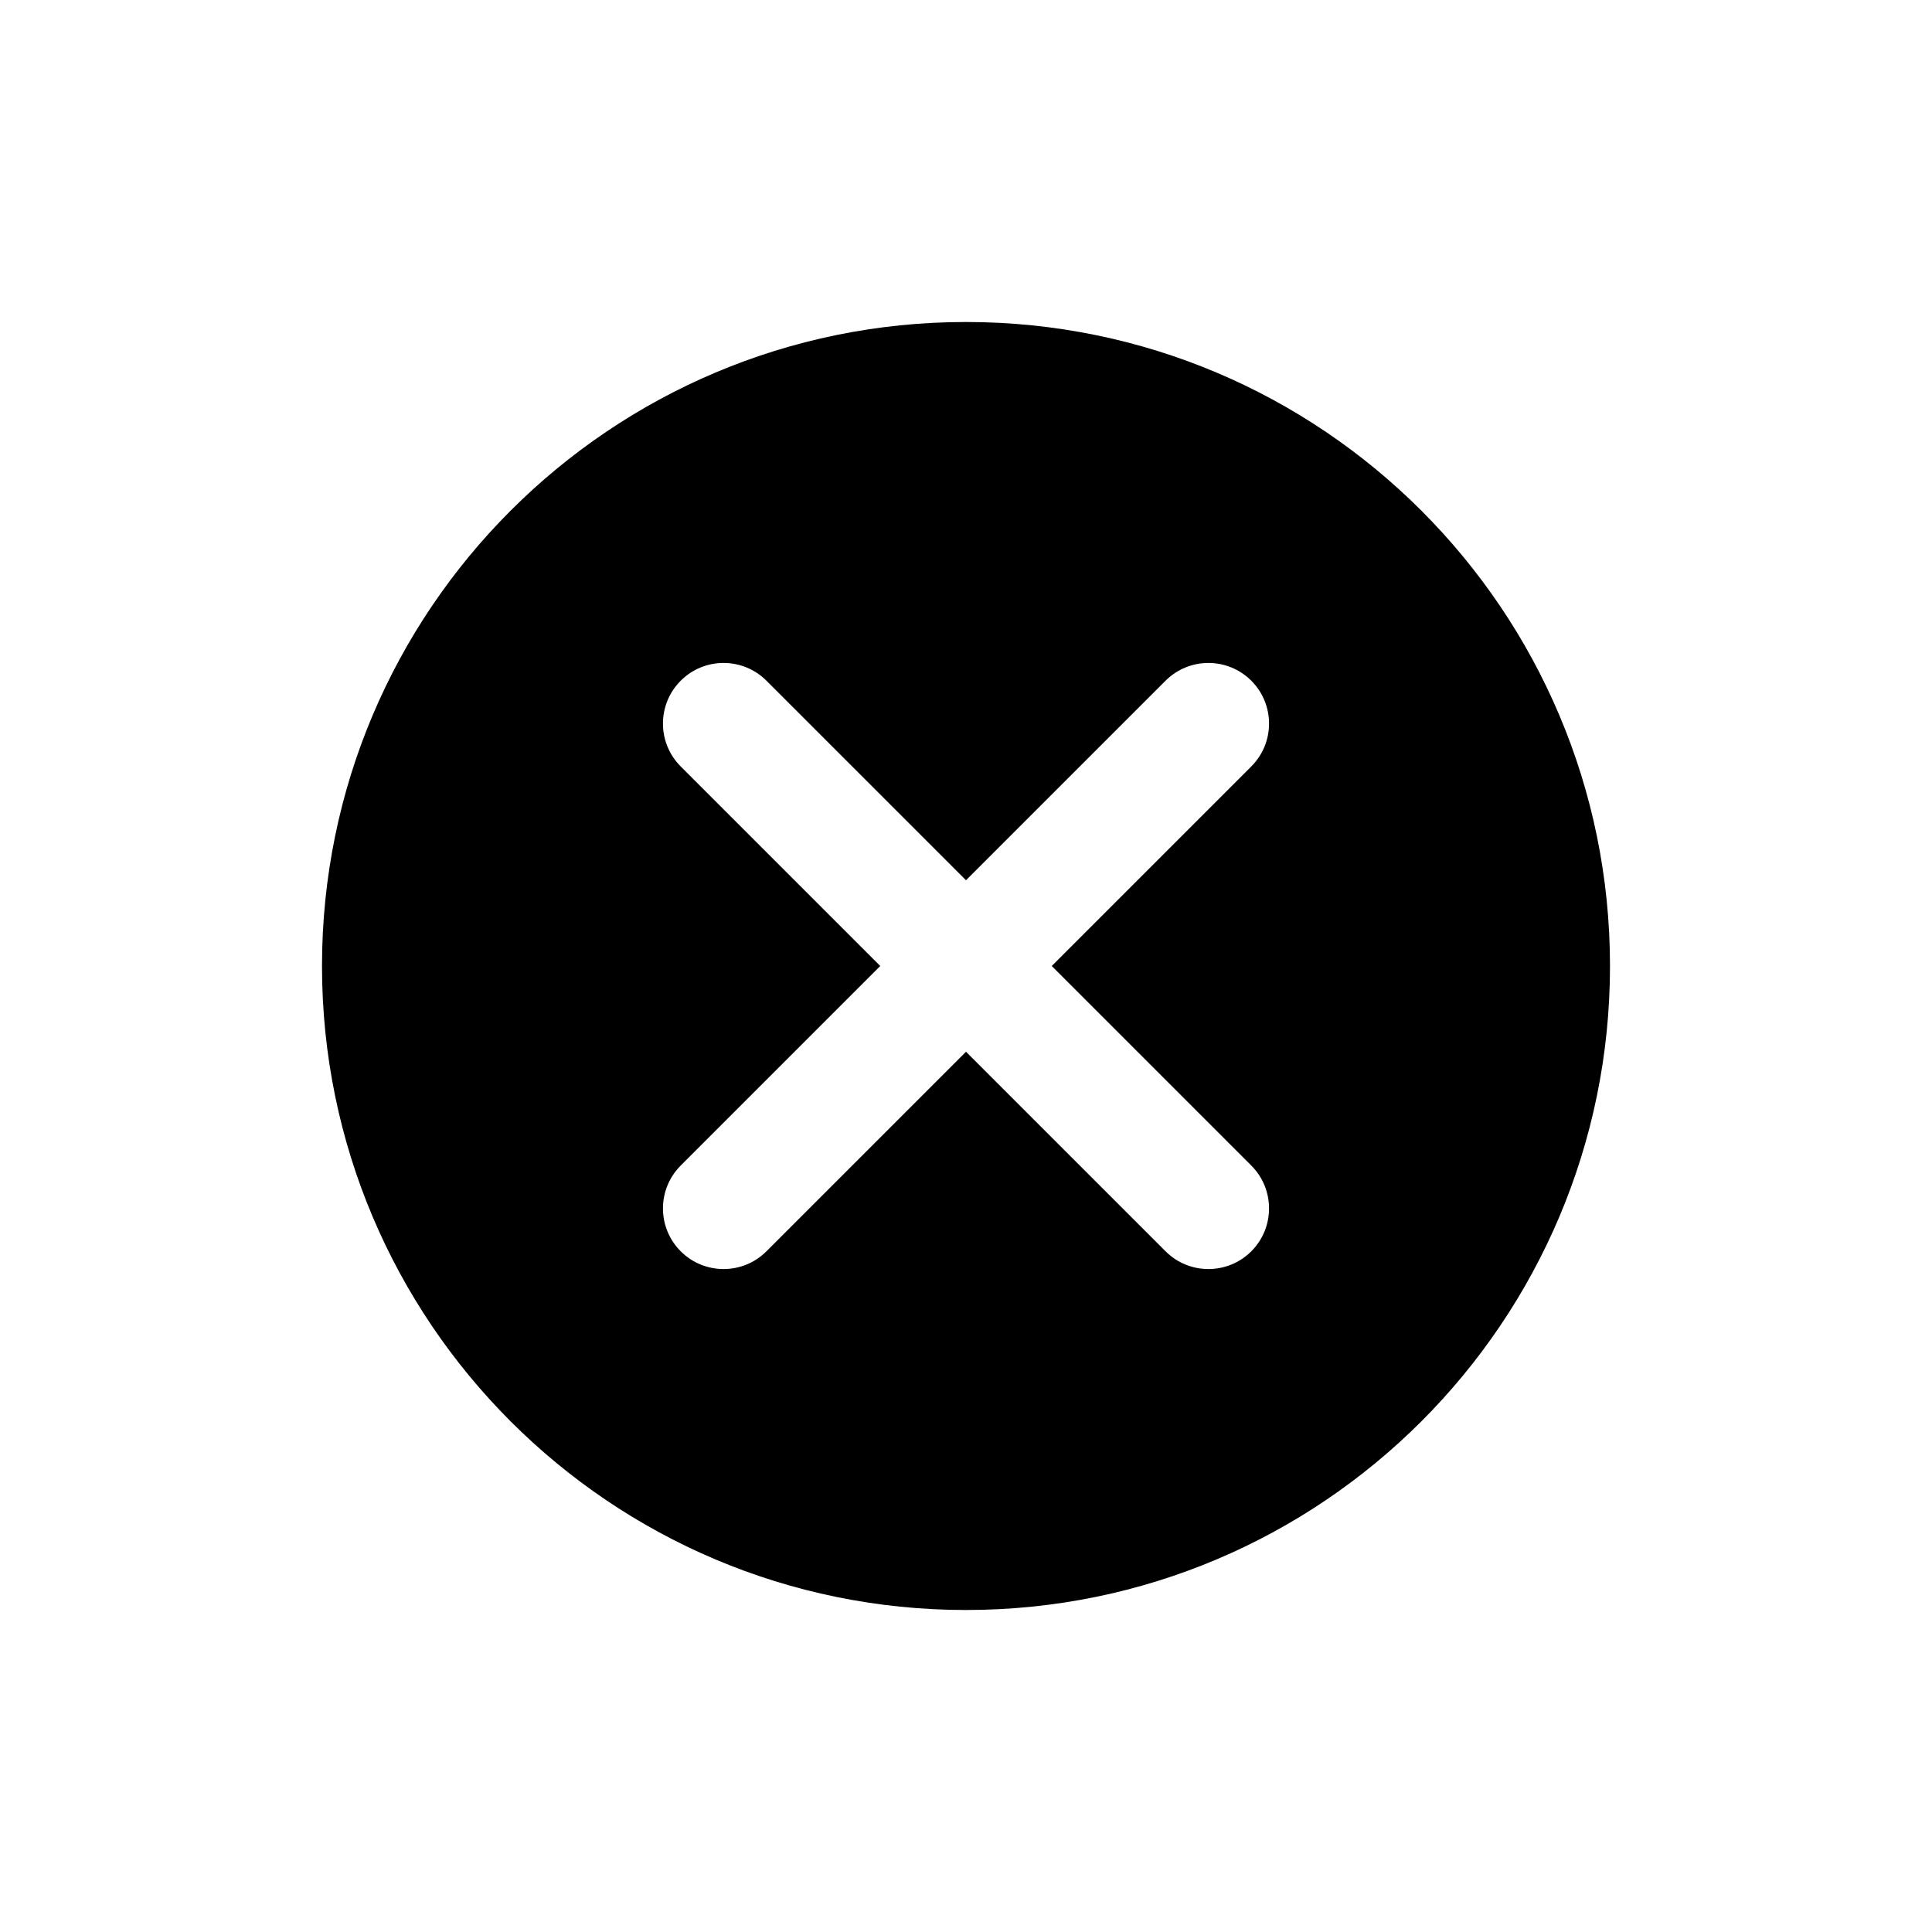 <svg width="24" height="24" viewBox="0 0 24 24" xmlns="http://www.w3.org/2000/svg">
<path fill-rule="evenodd" clip-rule="evenodd" d="M12 20C16.418 20 20 16.418 20 12C20 7.582 16.418 4 12 4C7.582 4 4 7.582 4 12C4 16.418 7.582 20 12 20ZM15.544 8.456C15.838 8.75 15.838 9.227 15.544 9.521L13.065 12L15.544 14.479C15.838 14.773 15.838 15.25 15.544 15.544C15.25 15.838 14.773 15.838 14.479 15.544L12 13.065L9.521 15.544C9.227 15.838 8.75 15.838 8.456 15.544C8.162 15.25 8.162 14.773 8.456 14.479L10.935 12L8.456 9.521C8.162 9.227 8.162 8.75 8.456 8.456C8.75 8.162 9.227 8.162 9.521 8.456L12 10.935L14.479 8.456C14.773 8.162 15.25 8.162 15.544 8.456Z"/>
</svg>
